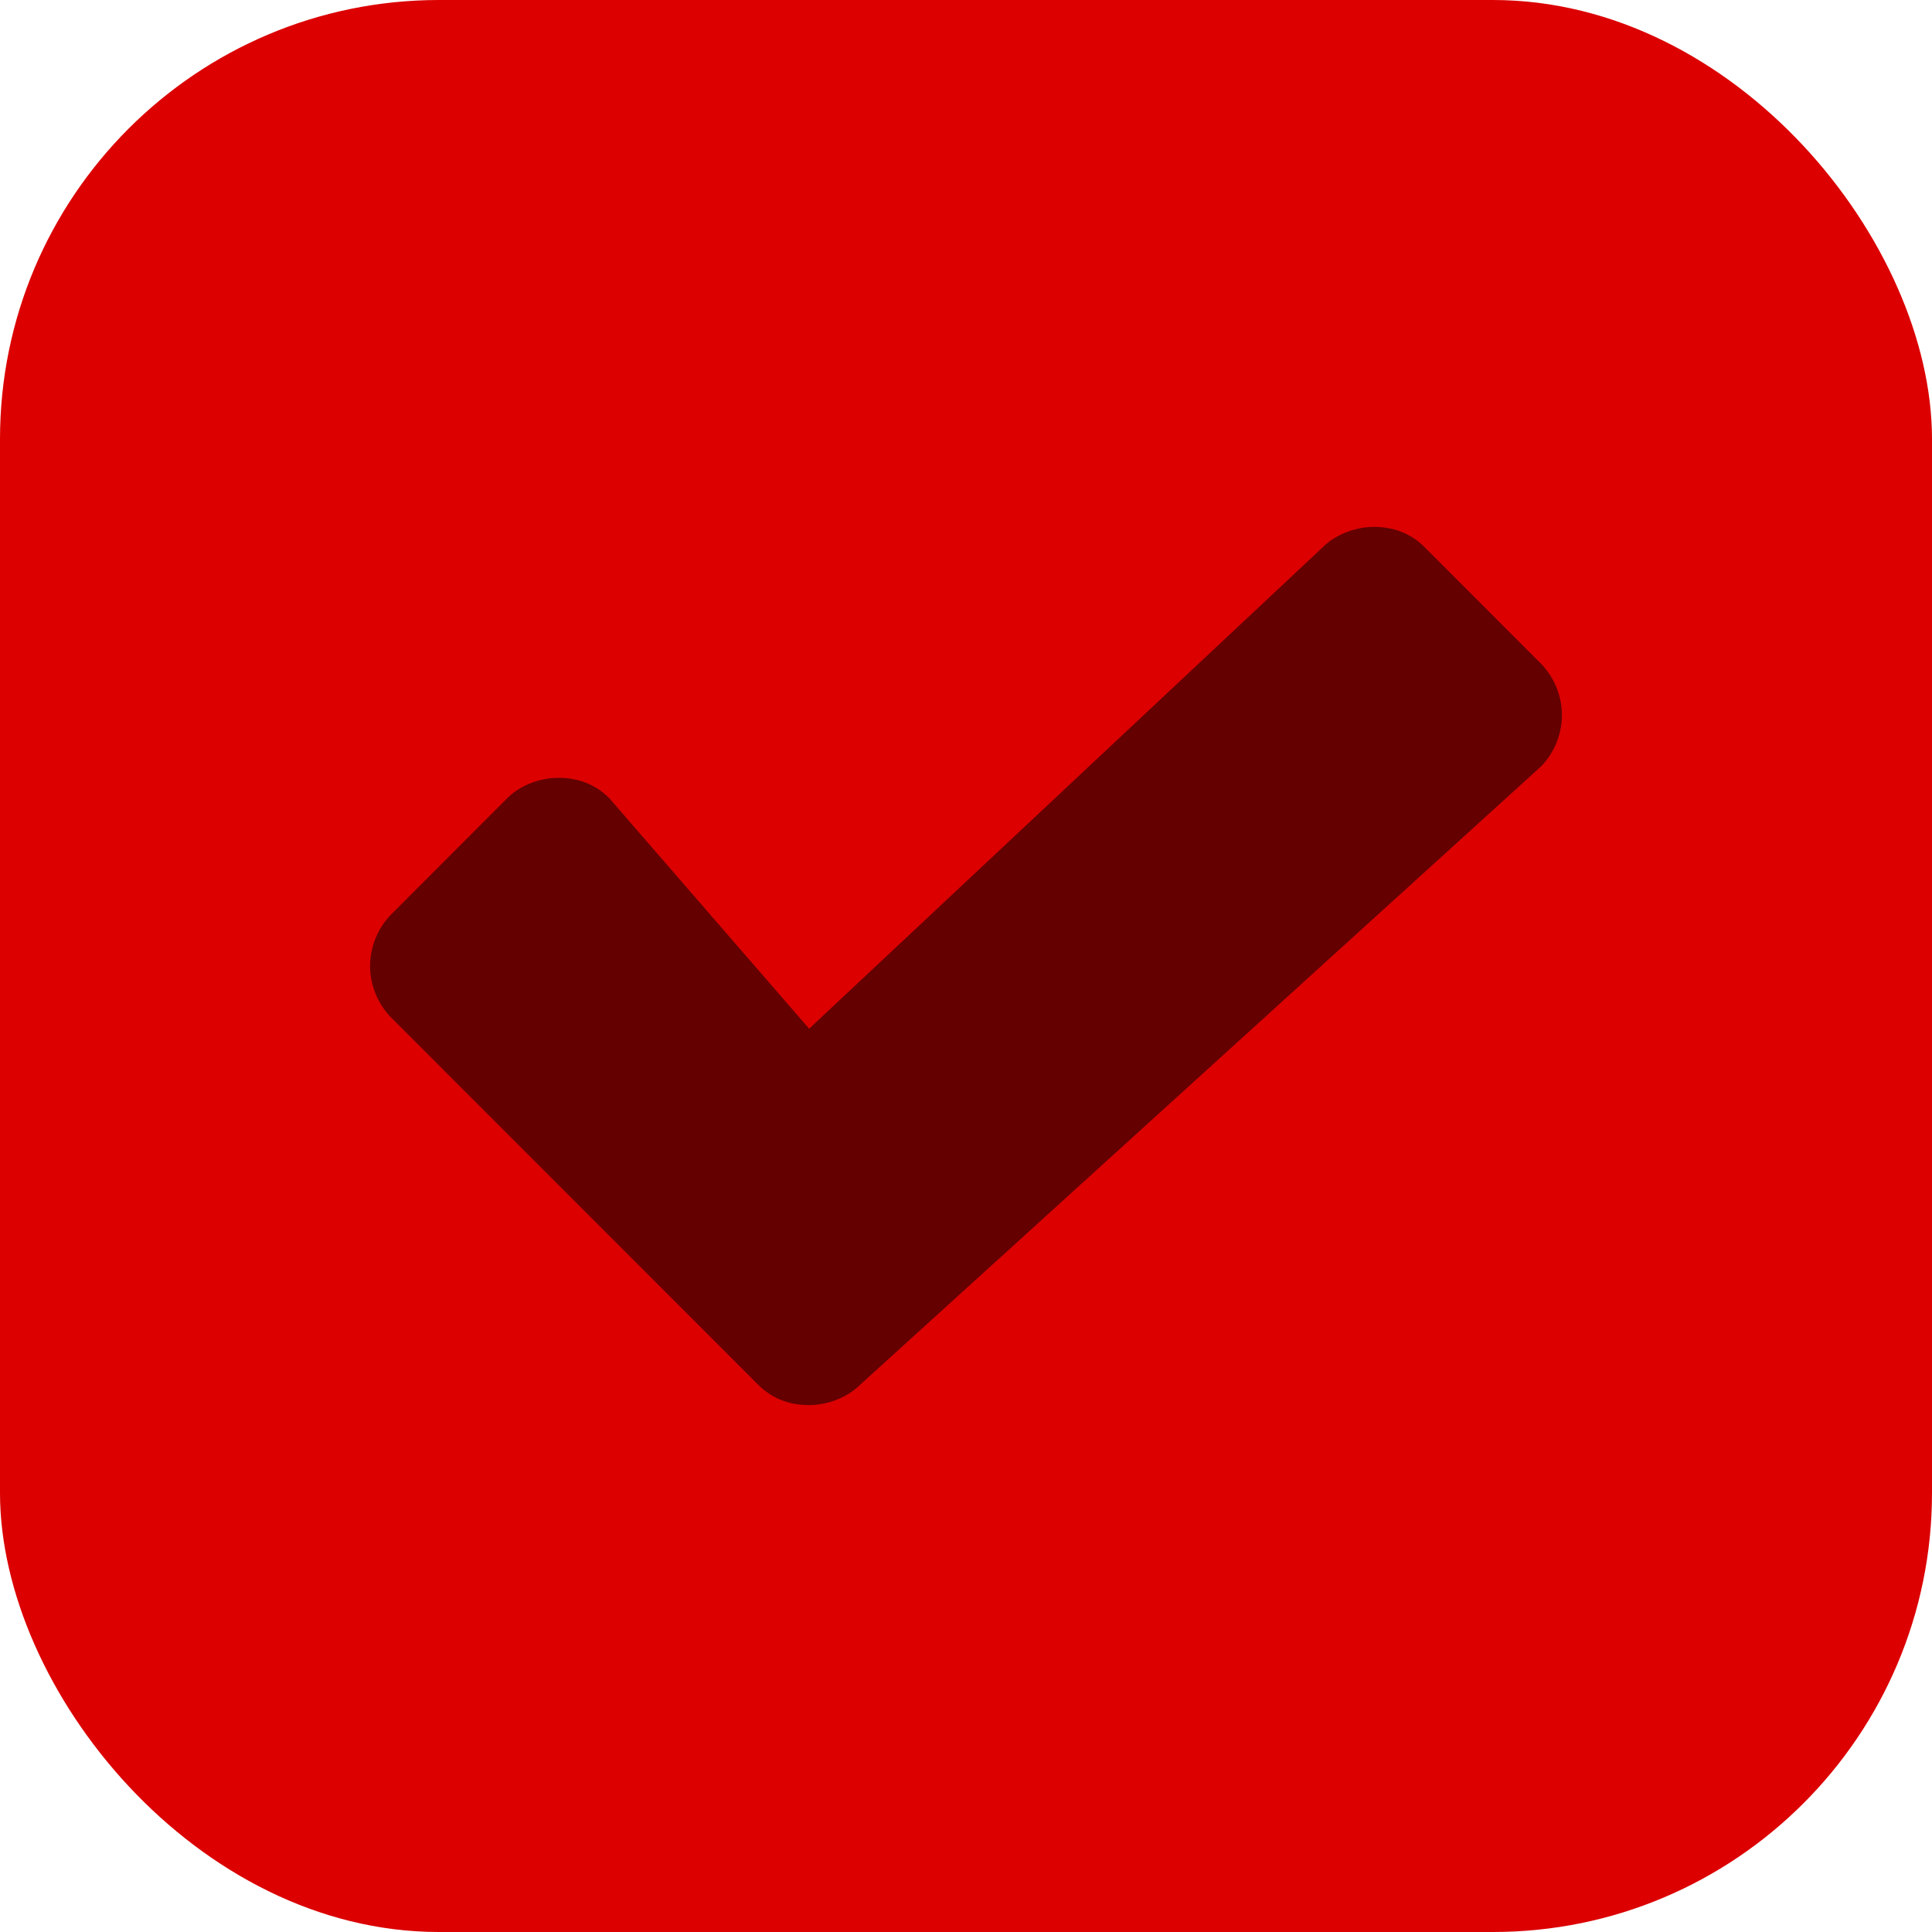 <?xml version="1.0" encoding="UTF-8" standalone="no"?>
<svg
   width="22"
   height="22"
   version="1.1"
   id="svg2"
   sodipodi:docname="checkbox.svg"
   inkscape:version="1.3.2 (091e20ef0f, 2023-11-25)"
   xmlns:inkscape="http://www.inkscape.org/namespaces/inkscape"
   xmlns:sodipodi="http://sodipodi.sourceforge.net/DTD/sodipodi-0.dtd"
   xmlns="http://www.w3.org/2000/svg"
   xmlns:svg="http://www.w3.org/2000/svg">
  <sodipodi:namedview
     id="namedview2"
     pagecolor="#ffffff"
     bordercolor="#000000"
     borderopacity="0.25"
     inkscape:showpageshadow="2"
     inkscape:pageopacity="0.0"
     inkscape:pagecheckerboard="0"
     inkscape:deskcolor="#d1d1d1"
     inkscape:zoom="36.272727"
     inkscape:cx="10.986216"
     inkscape:cy="14.390977"
     inkscape:window-width="1920"
     inkscape:window-height="996"
     inkscape:window-x="0"
     inkscape:window-y="0"
     inkscape:window-maximized="1"
     inkscape:current-layer="svg2" />
  <defs
     id="defs2">
    <linearGradient
       id="A"
       x1="364.504"
       y1="527.353"
       x2="342.503"
       y2="537.37"
       gradientUnits="userSpaceOnUse">
      <stop
         offset="0"
         stop-color="#61717c"
         id="stop1" />
      <stop
         offset="1"
         stop-color="#4b5560"
         id="stop2" />
    </linearGradient>
  </defs>
  <g
     transform="translate(-342.5 -521.362)"
     id="g2"
     style="fill:#dc0000;fill-opacity:1">
    <rect
       width="22"
       height="22"
       x="342.5"
       y="521.362"
       ry="5.0"
       fill="url(#A)"
       id="rect2"
       style="fill:#dc0000;fill-opacity:1" />
    <path
       d="M360.054 530.084l-7.76 7.047c-.155.154-.386.231-.58.231-.232 0-.425-.077-.58-.231l-4.188-4.19a.85.85 0 0 1-.232-.579.85.85 0 0 1 .232-.579l1.331-1.333c.155-.154.386-.231.58-.231.232 0 .425.077.58.231l2.277 2.626 5.849-5.483c.155-.154.386-.231.58-.231.232 0 .425.077.58.231l1.331 1.333a.85.85 0 0 1 .232.579.85.85 0 0 1-.232.579z"
       fill="#fff"
       id="path2"
       style="fill:#640000;fill-opacity:1" />
  </g>
</svg>
